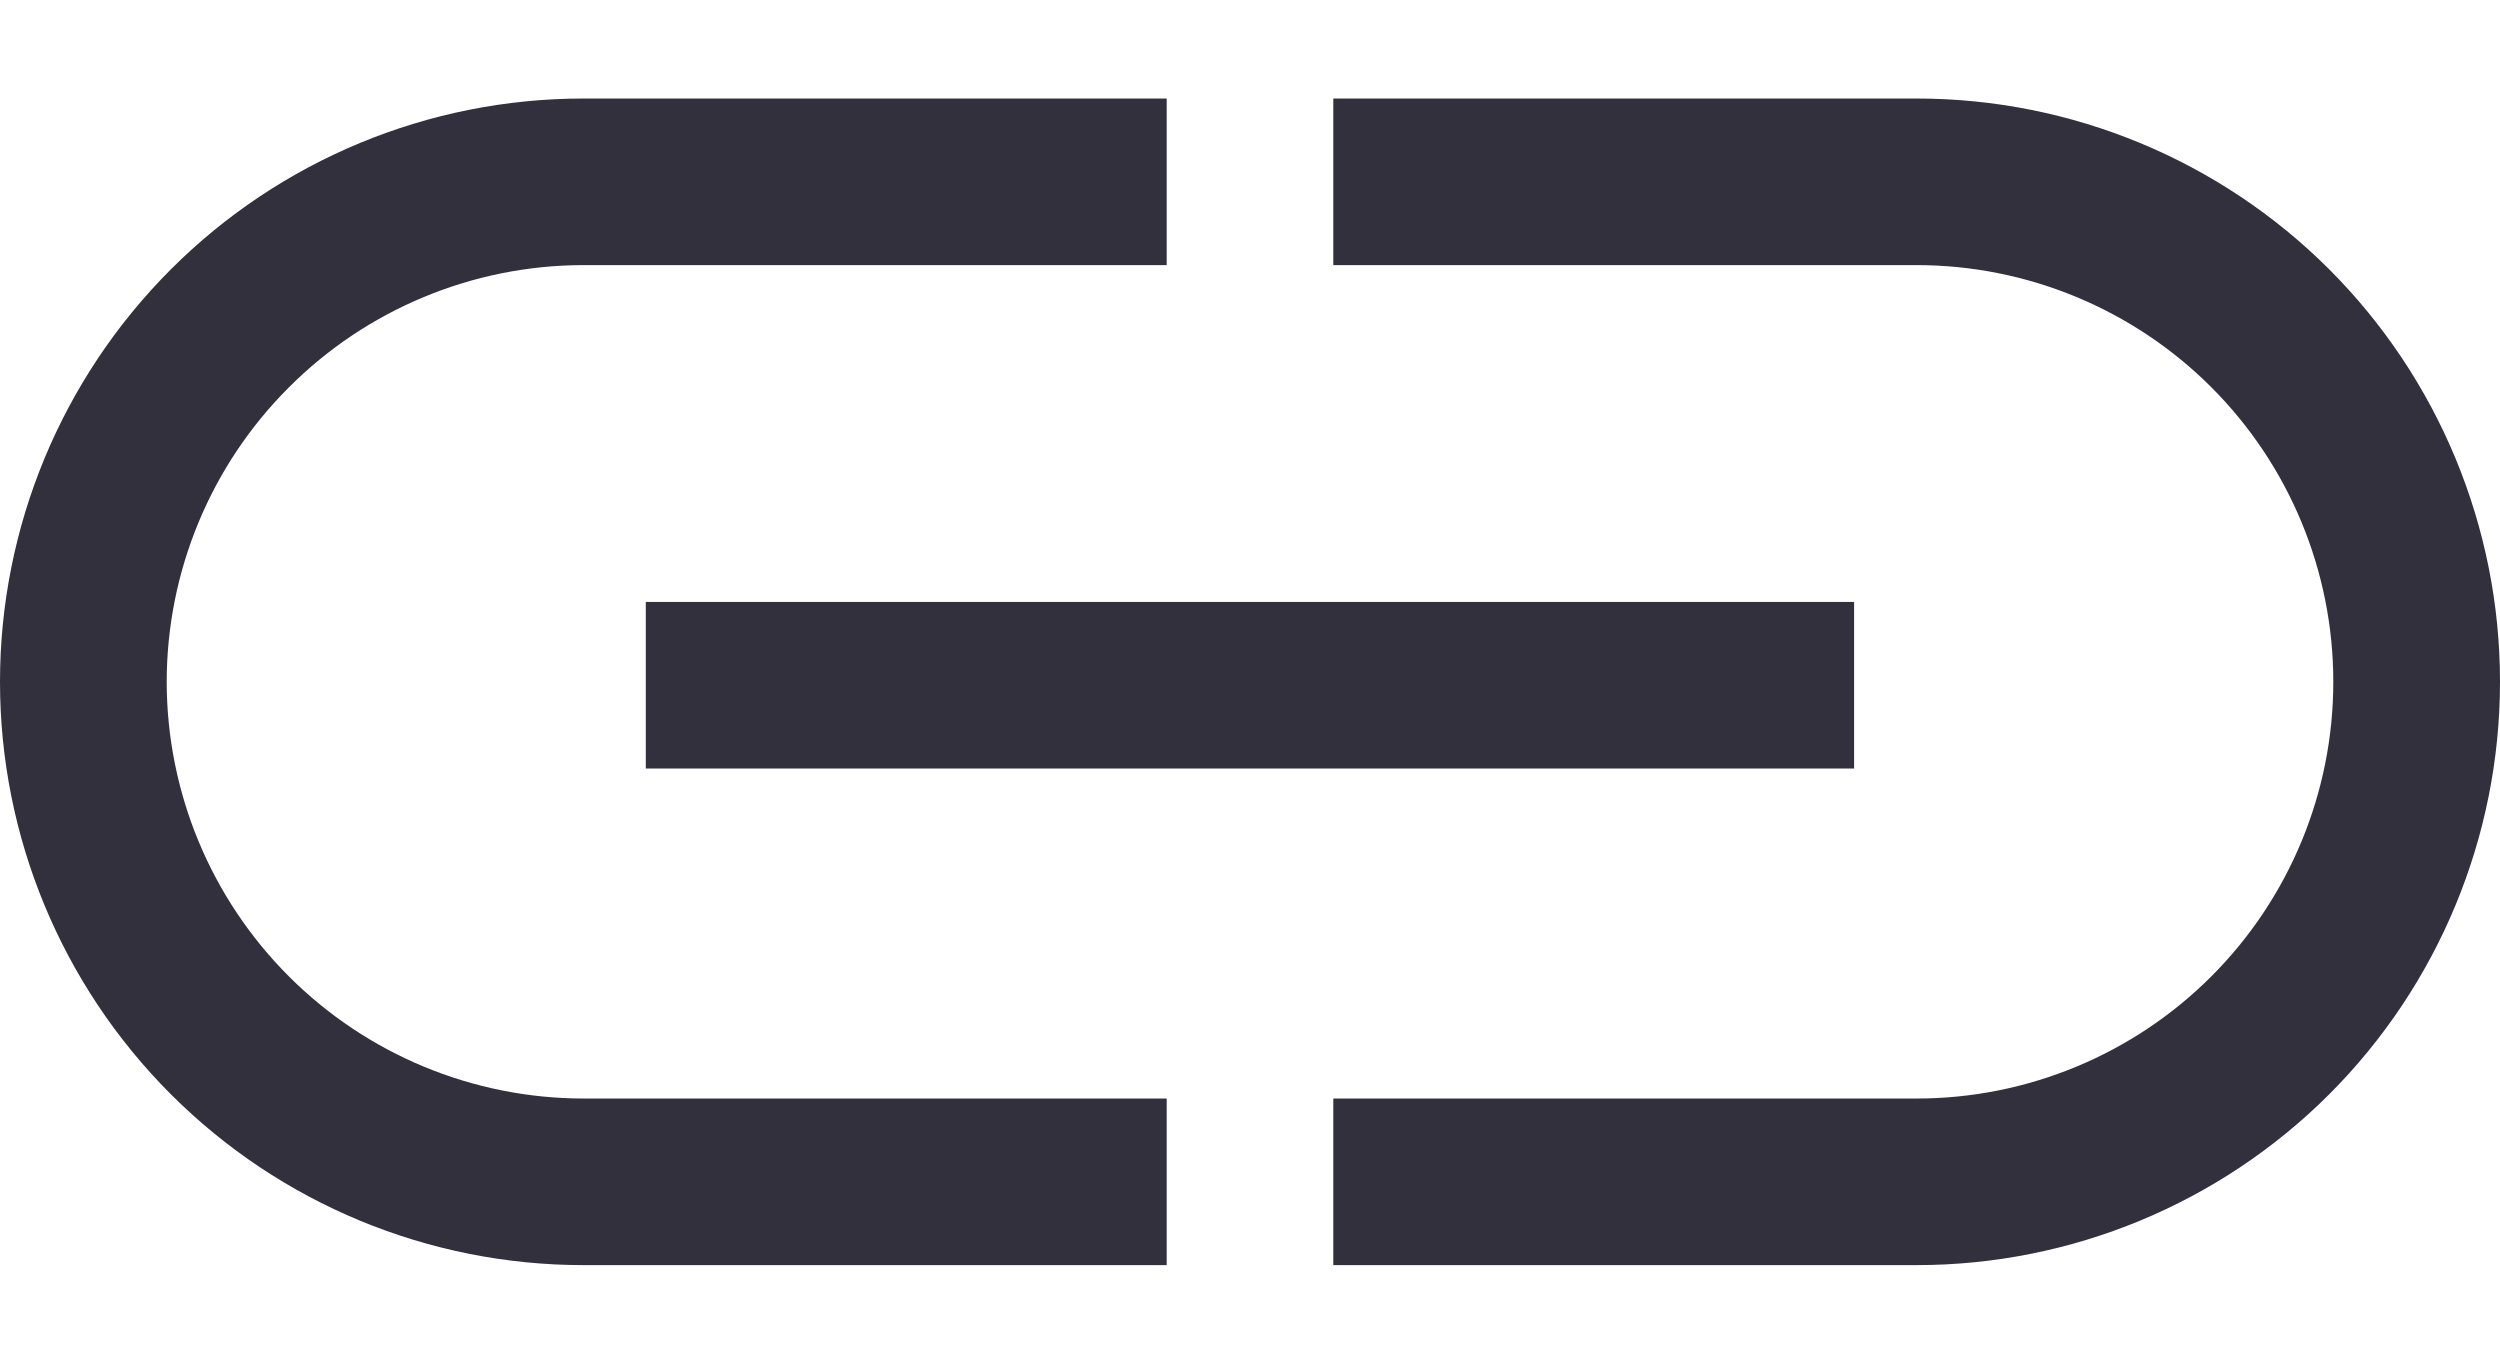 <svg width="22" height="12" viewBox="0 0 22 12" fill="none" xmlns="http://www.w3.org/2000/svg">
<path d="M1.467 6C1.468 5.028 1.854 4.096 2.542 3.409C3.229 2.721 4.161 2.334 5.133 2.333H10.267V0.867H5.133C3.772 0.867 2.466 1.408 1.504 2.37C0.541 3.333 0 4.639 0 6C0 7.361 0.541 8.667 1.504 9.63C2.466 10.592 3.772 11.133 5.133 11.133H10.267V9.667H5.133C4.161 9.666 3.229 9.279 2.542 8.592C1.854 7.904 1.468 6.972 1.467 6Z" fill="#33303E"/>
<path d="M16.867 0.867H11.733V2.333H16.867C17.839 2.333 18.772 2.72 19.459 3.407C20.147 4.095 20.533 5.028 20.533 6C20.533 6.972 20.147 7.905 19.459 8.593C18.772 9.28 17.839 9.667 16.867 9.667H11.733V11.133H16.867C18.228 11.133 19.534 10.592 20.497 9.63C21.459 8.667 22 7.361 22 6C22 4.639 21.459 3.333 20.497 2.37C19.534 1.408 18.228 0.867 16.867 0.867Z" fill="#33303E"/>
<path d="M5.683 5.297H16.316V6.763H5.683V5.297Z" fill="#33303E"/>
</svg>
